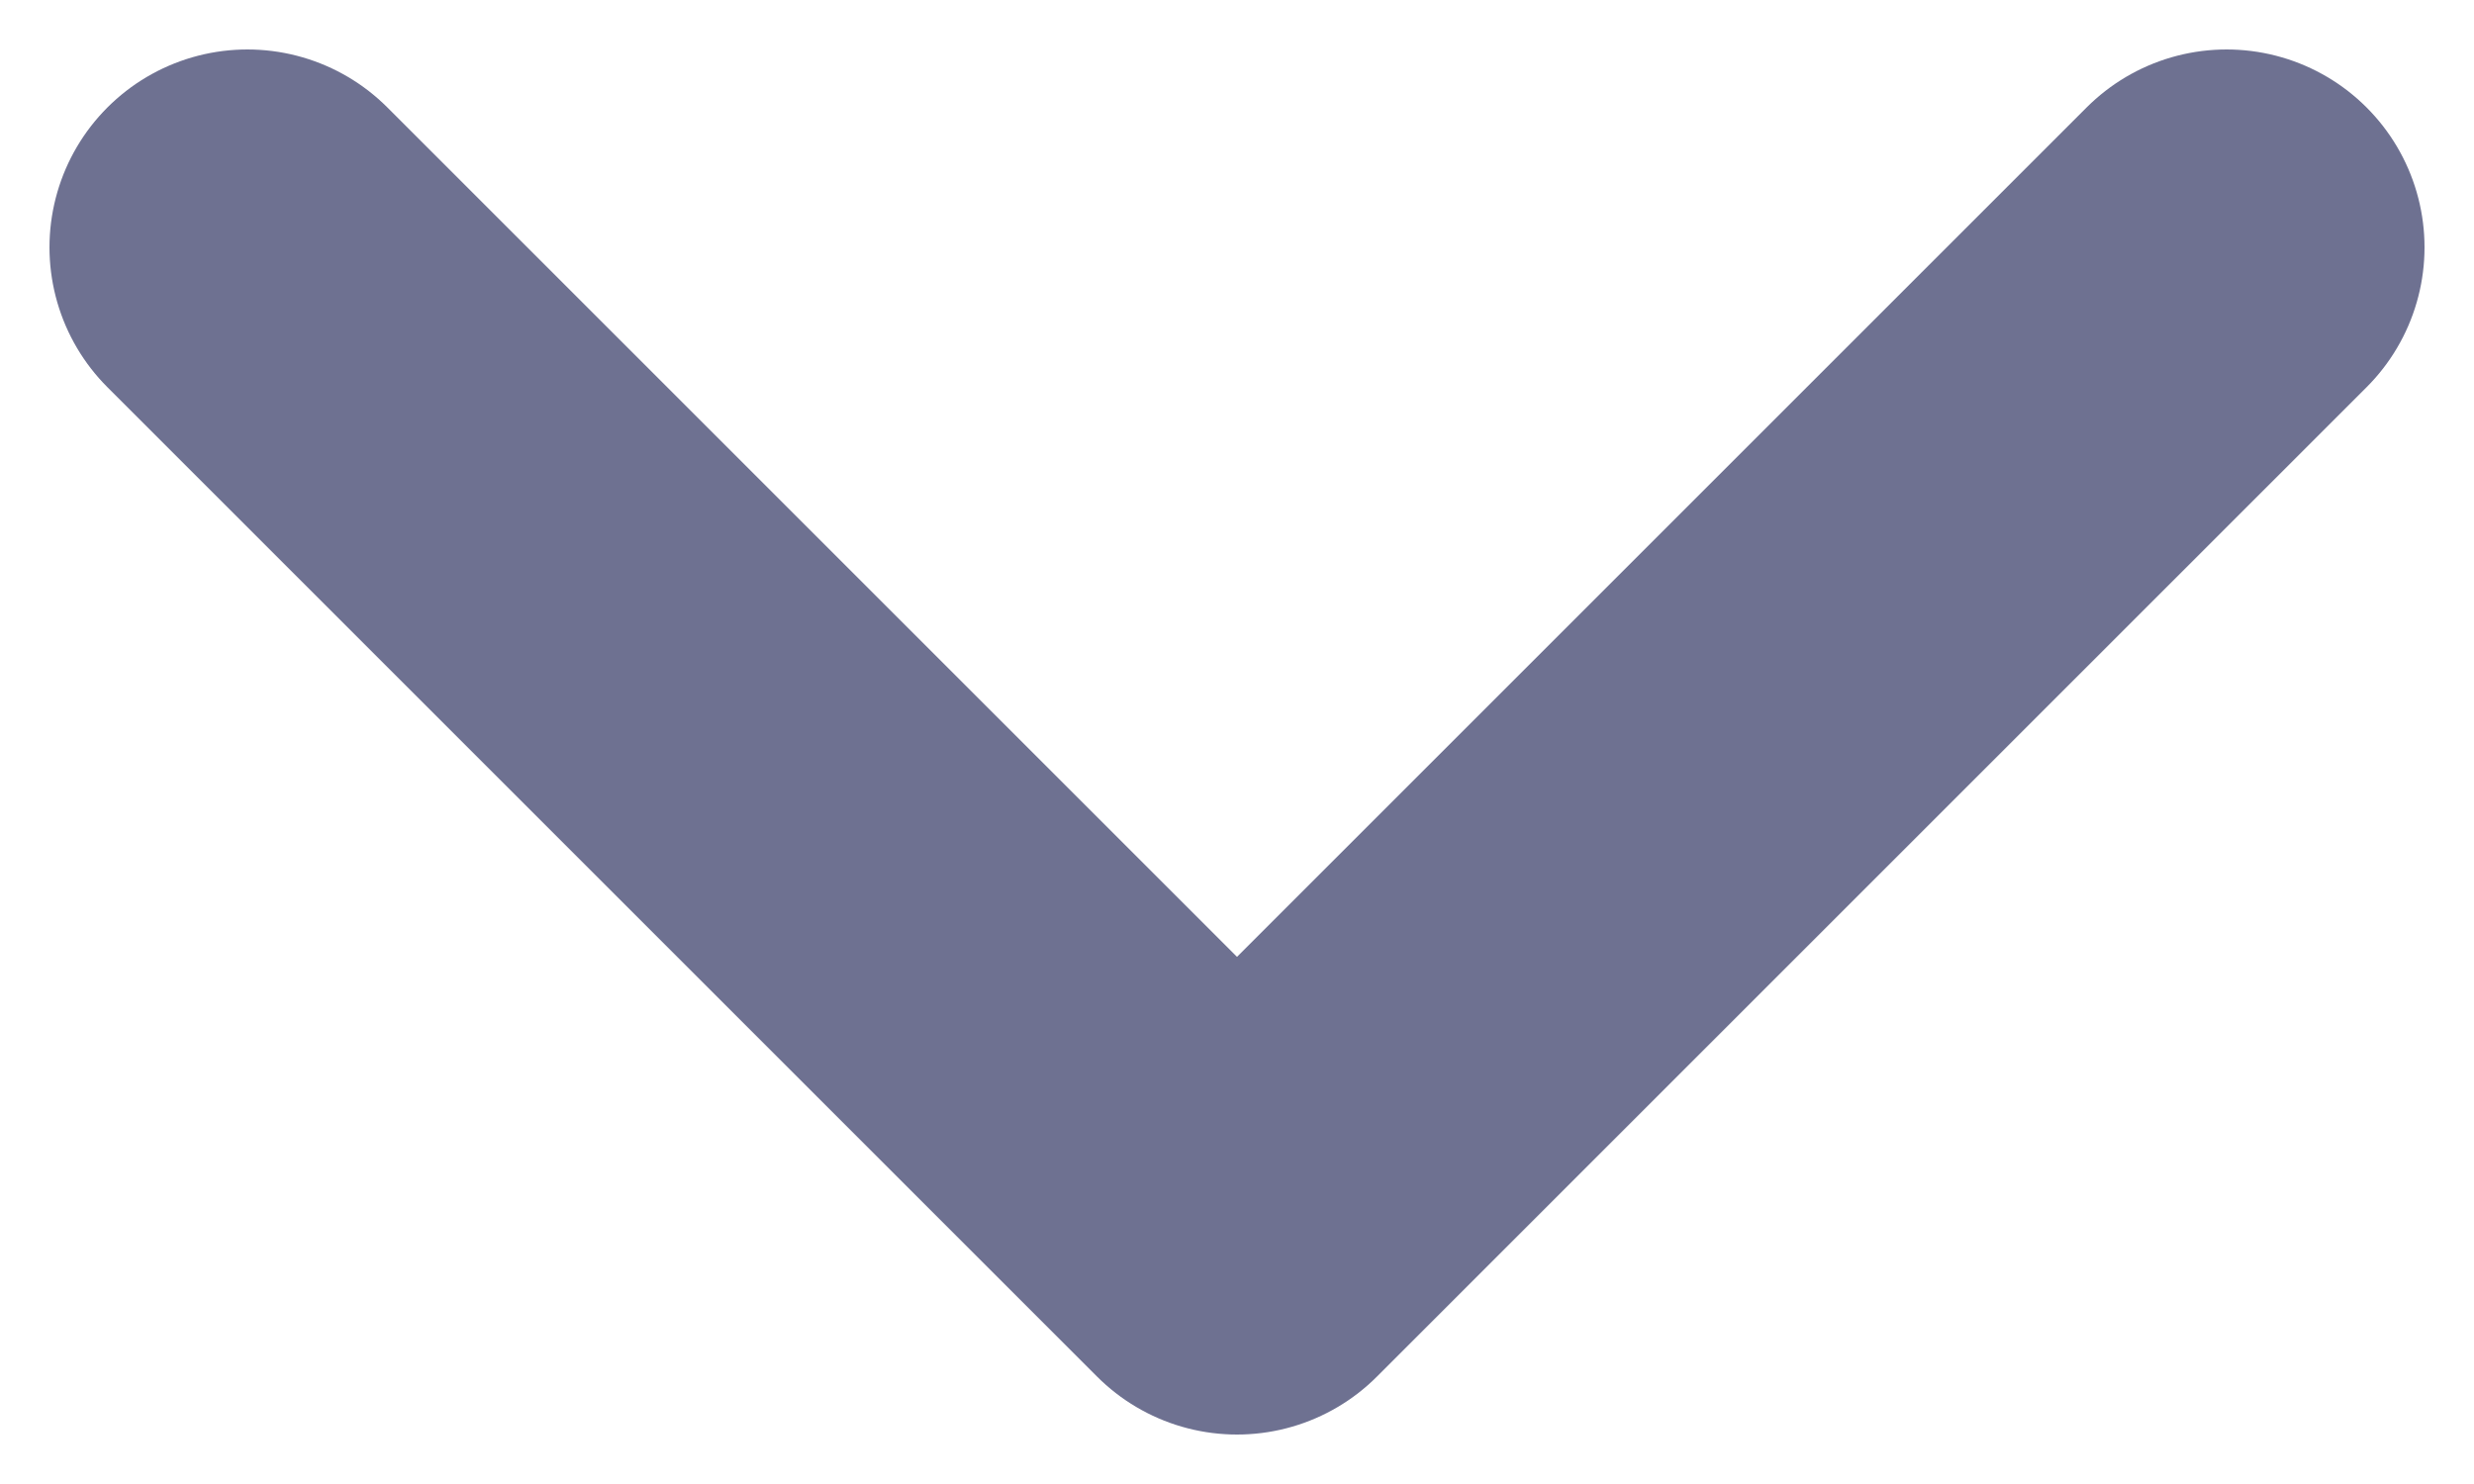 <svg width="10" height="6" viewBox="0 0 10 6" fill="none" xmlns="http://www.w3.org/2000/svg">
<path d="M1 1L5 5L9 1" stroke="#6E7191" stroke-width="1.6" stroke-linecap="round" stroke-linejoin="round"/>
</svg>
